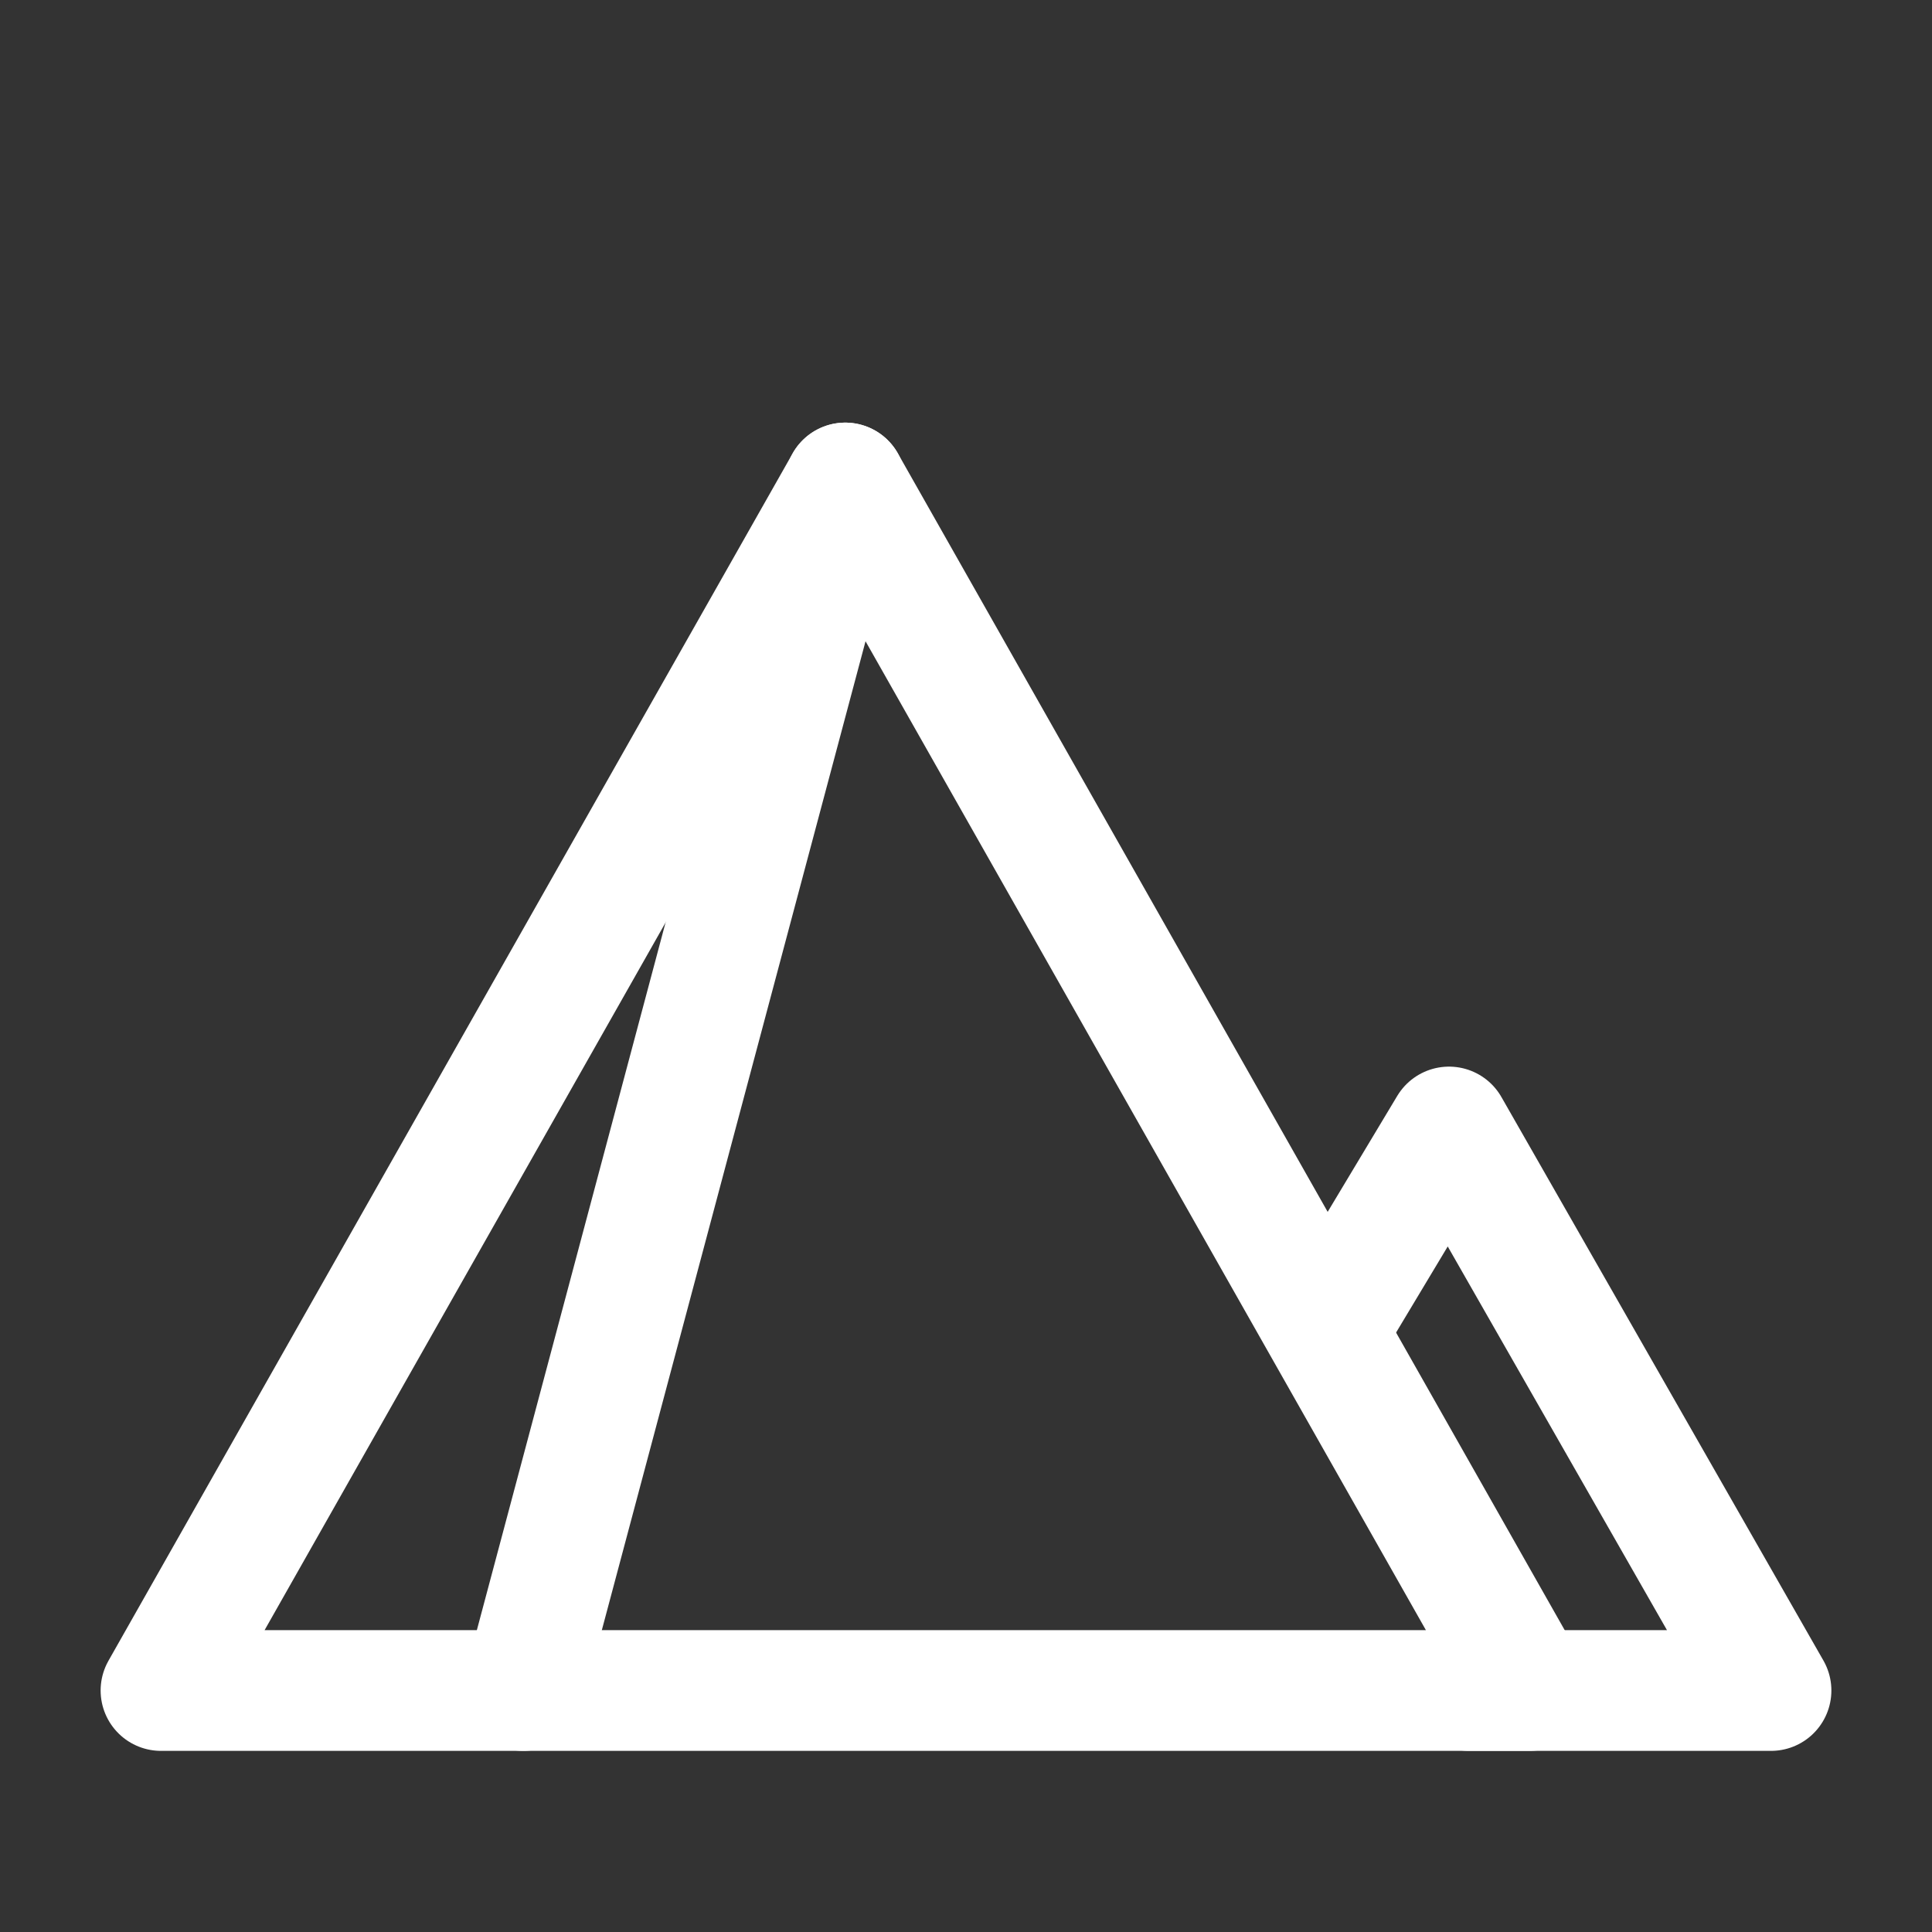<?xml version="1.0" encoding="UTF-8"?><svg width="32" height="32" viewBox="0 0 48 48" fill="none" xmlns="http://www.w3.org/2000/svg"><rect x="0" y="0" width="48" height="48" fill="#333333" stroke="none"/><path fill-rule="evenodd" clip-rule="evenodd" d="M21 12L38 42H4L21 12Z" stroke="#ffffff" stroke-width="3" stroke-linejoin="round"/><path d="M36.5 42H44L36 28L33 33" stroke="#ffffff" stroke-width="3" stroke-linecap="round" stroke-linejoin="round"/><path d="M21 12L13 42" stroke="#ffffff" stroke-width="3" stroke-linecap="round" stroke-linejoin="round"/></svg>